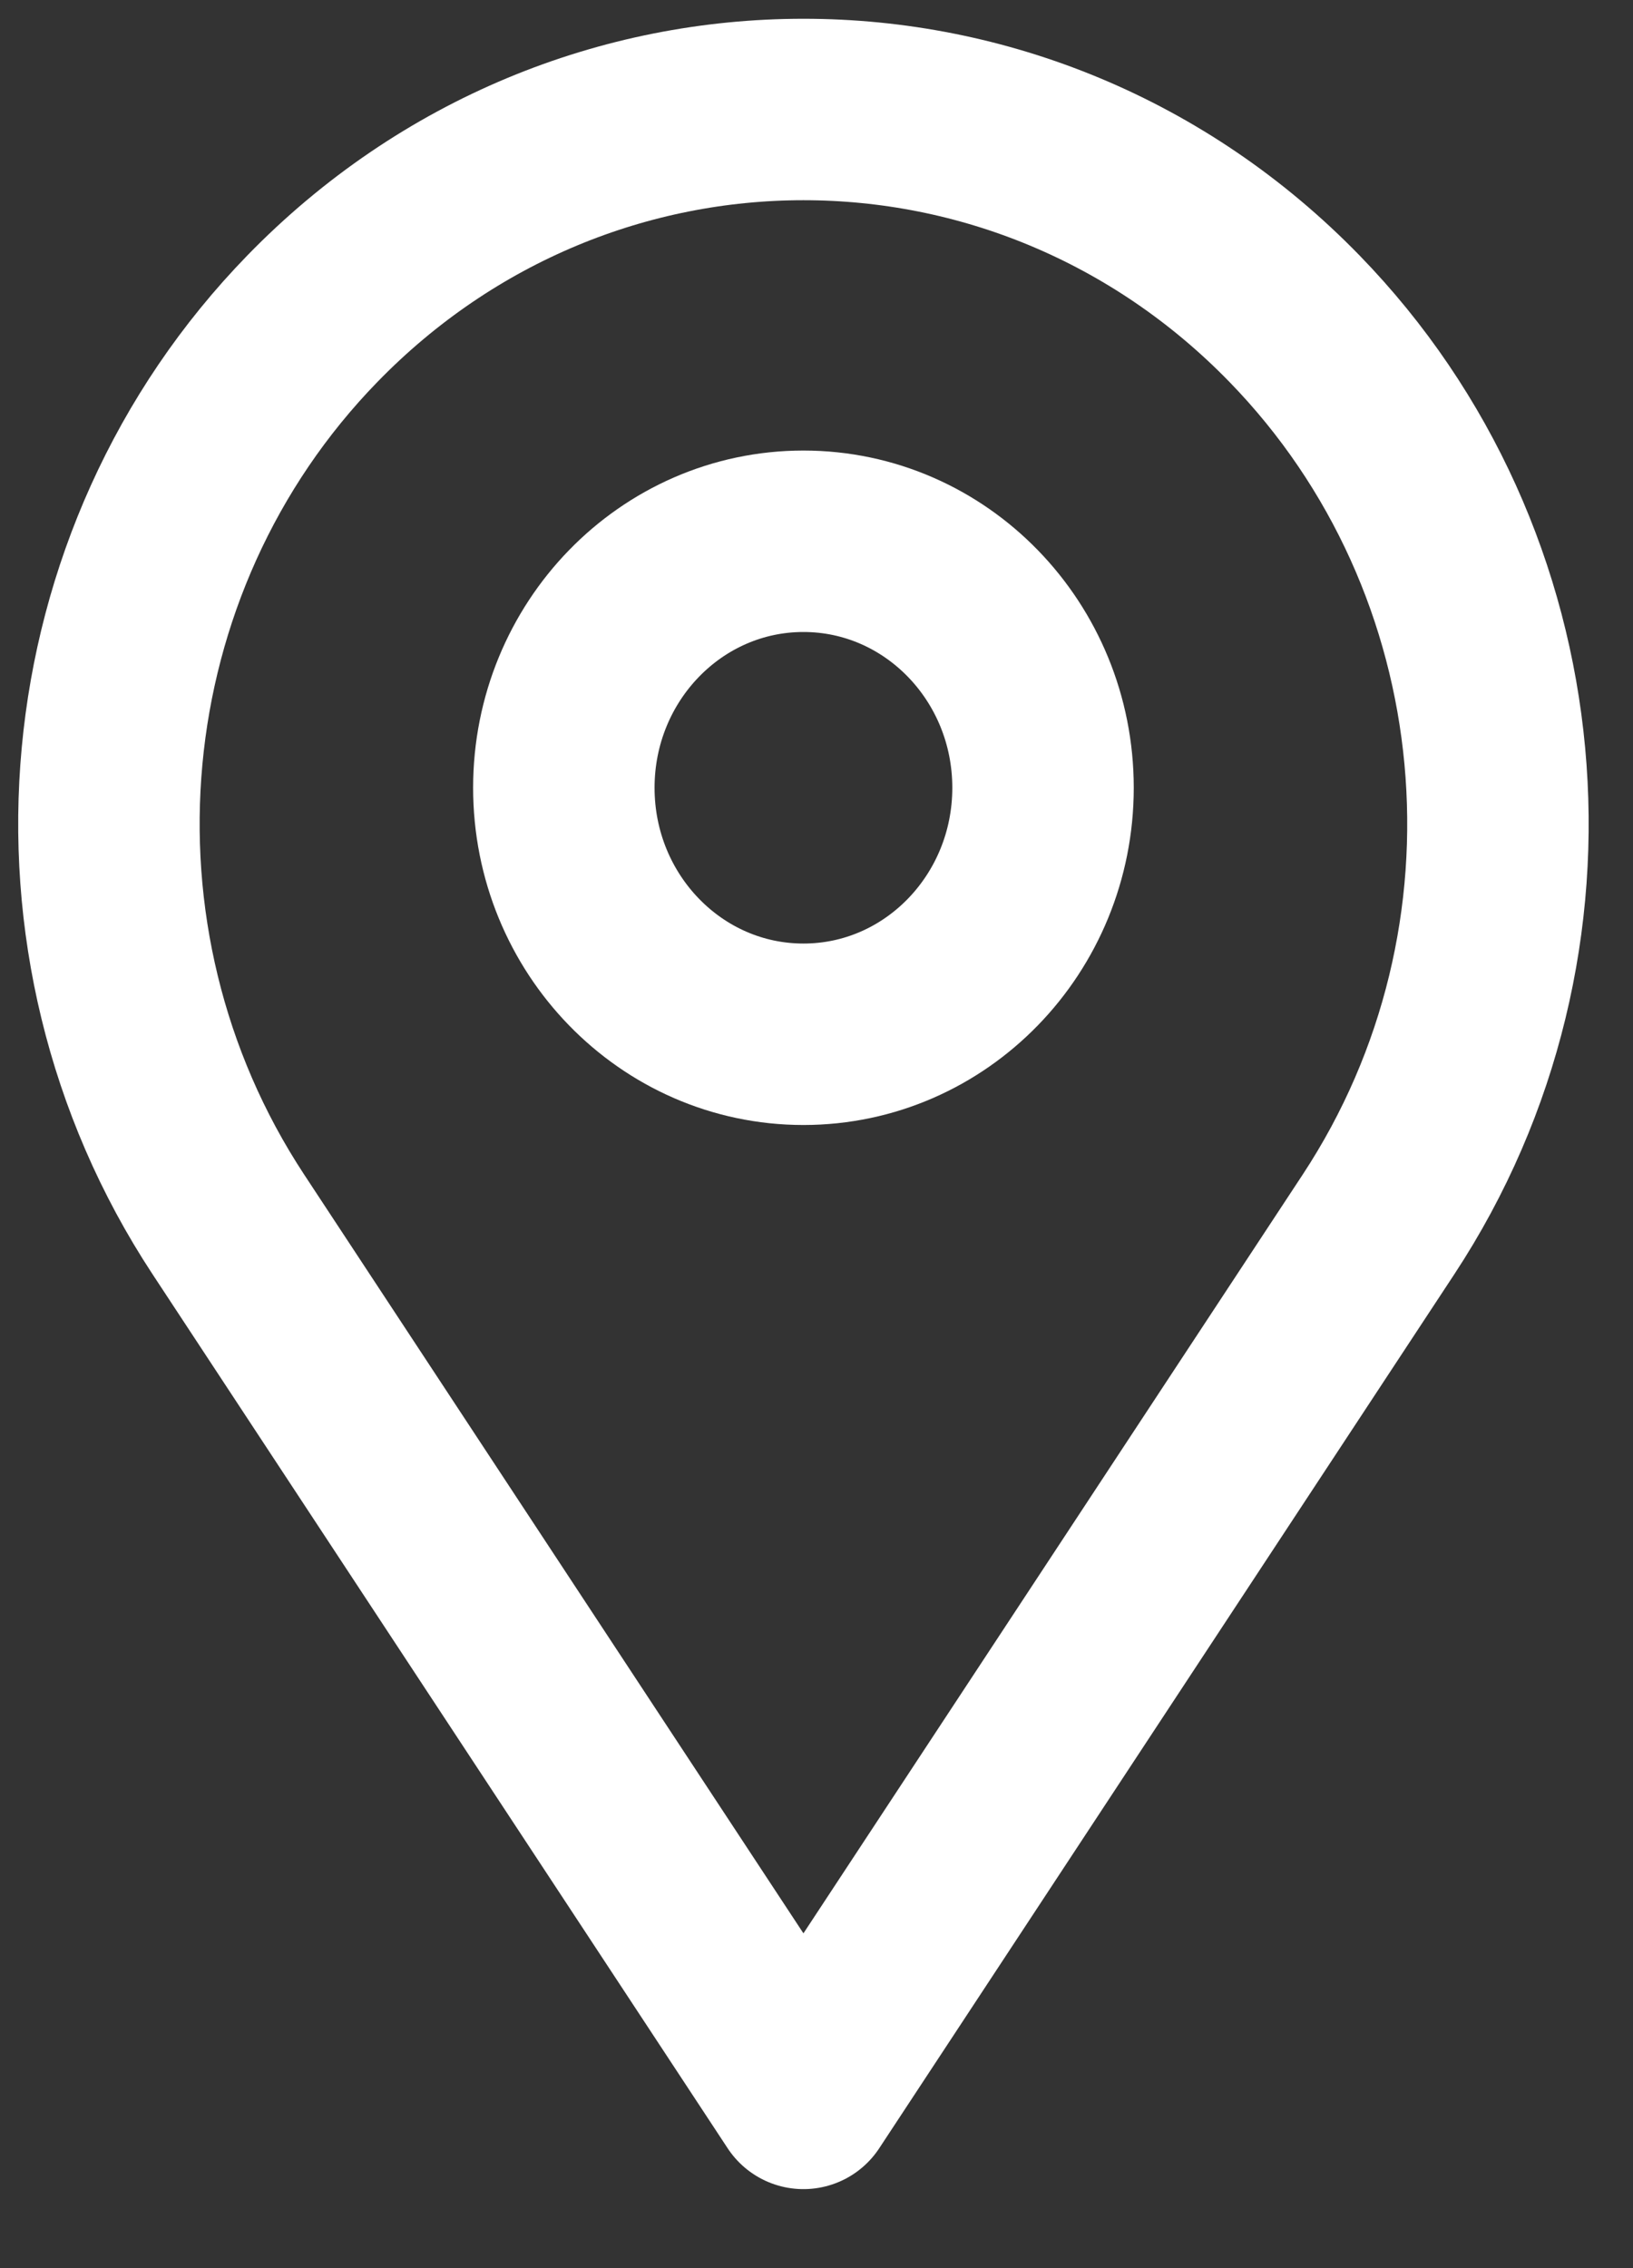 <?xml version="1.0" encoding="UTF-8"?>
<svg width="18px" height="25px" viewBox="0 0 18 25" version="1.1" xmlns="http://www.w3.org/2000/svg" xmlns:xlink="http://www.w3.org/1999/xlink">
    <rect x="0" y="0" width="18" height="25" fill="#333333" stroke="none"/>
    <!-- Generator: sketchtool 51.1 (57501) - http://www.bohemiancoding.com/sketch -->
    <title>FABE3D8E-C340-44D1-9F08-A4543B2274B2</title>
    <desc>Created with sketchtool.</desc>
    <defs></defs>
    <g id="ASSETS" stroke="none" stroke-width="1" fill="none" fill-rule="evenodd" stroke-linecap="round" stroke-linejoin="round">
        <g transform="translate(-709, -325)" id="bouger" stroke="#FFFFFF" stroke-width="2">
            <g transform="translate(710, 326)">
                <g id="icon-alentours-copy-2">
                    <path d="M7.856,22.129 L1.516,12.494 C-0.54,9.368 -0.152,5.181 2.443,2.513 C5.433,-0.562 10.28,-0.562 13.269,2.513 C15.864,5.181 16.252,9.368 14.196,12.494 L7.856,22.129 Z" id="Stroke-1"></path>
                    <path d="M10.497,7.683 C10.497,9.183 9.315,10.4 7.856,10.4 C6.397,10.4 5.215,9.183 5.215,7.683 C5.215,6.183 6.397,4.966 7.856,4.966 C9.315,4.966 10.497,6.183 10.497,7.683 Z" id="Stroke-3"></path>
                </g>
            </g>
        </g>
    </g>
</svg>